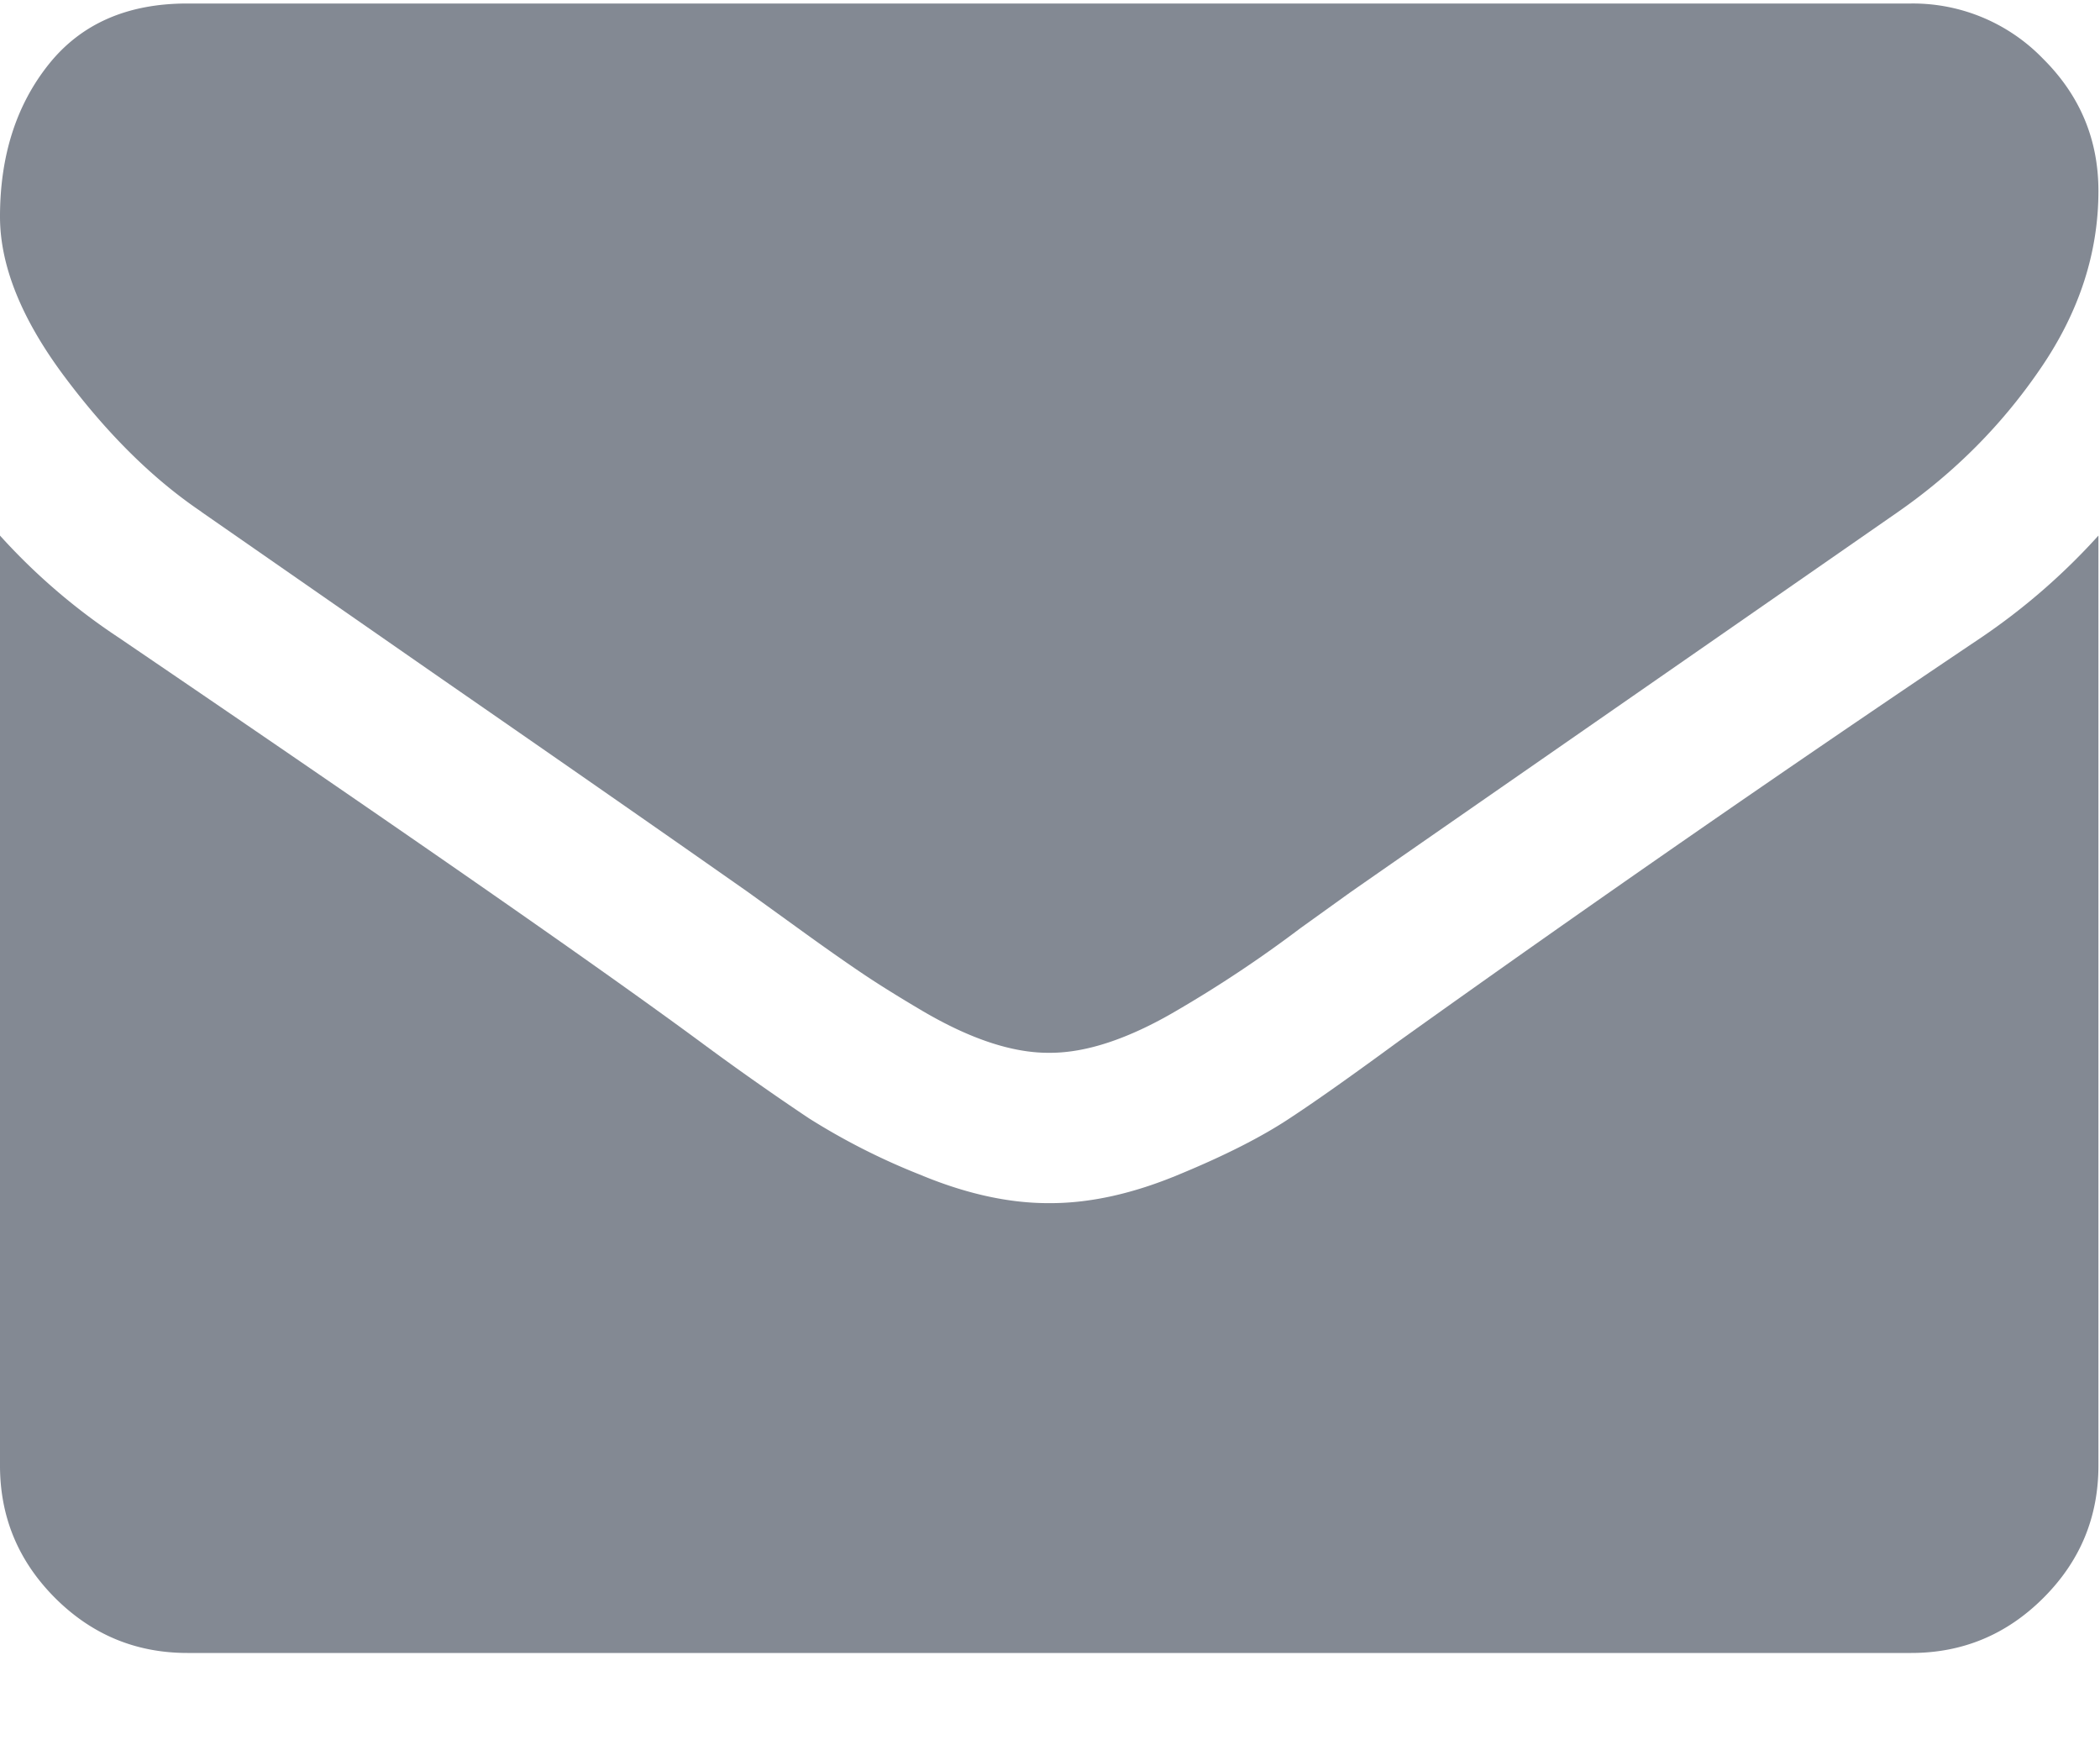 <svg xmlns="http://www.w3.org/2000/svg" width="12" height="10" viewBox="0 0 12 10"><g><g><g><path fill="#838993" d="M1.15 2.924l1.373.954c.763.528 1.347.935 1.753 1.22l.284.205c.145.105.266.19.361.254.096.065.212.137.349.218.136.08.264.14.384.18.12.04.232.06.335.06H6.002c.103 0 .215-.02.335-.06.12-.04.249-.1.385-.18a7.07 7.07 0 0 0 .709-.472l.284-.204c.41-.286 1.455-1.01 3.132-2.175.326-.227.598-.502.816-.823.219-.321.328-.658.328-1.01 0-.295-.106-.547-.318-.757a1.034 1.034 0 0 0-.752-.314H1.07C.727.02.463.136.278.368.093.6 0 .89 0 1.238c0 .28.123.585.368.913.245.328.506.586.783.773z"/></g><g><path fill="#838993" d="M11.322 3.642A139.06 139.06 0 0 0 7.99 5.951c-.255.187-.46.333-.62.438-.158.105-.368.212-.632.321-.263.11-.508.164-.736.164H5.99c-.228 0-.473-.054-.736-.164a3.822 3.822 0 0 1-.632-.321A15.851 15.851 0 0 1 4 5.951C3.4 5.509 2.292 4.74.677 3.642A3.545 3.545 0 0 1 0 3.06v5.313c0 .295.105.546.314.756.21.21.462.315.757.315h9.85c.294 0 .546-.105.756-.315.21-.21.314-.461.314-.756V3.06a3.69 3.69 0 0 1-.669.582z"/></g></g></g></svg>